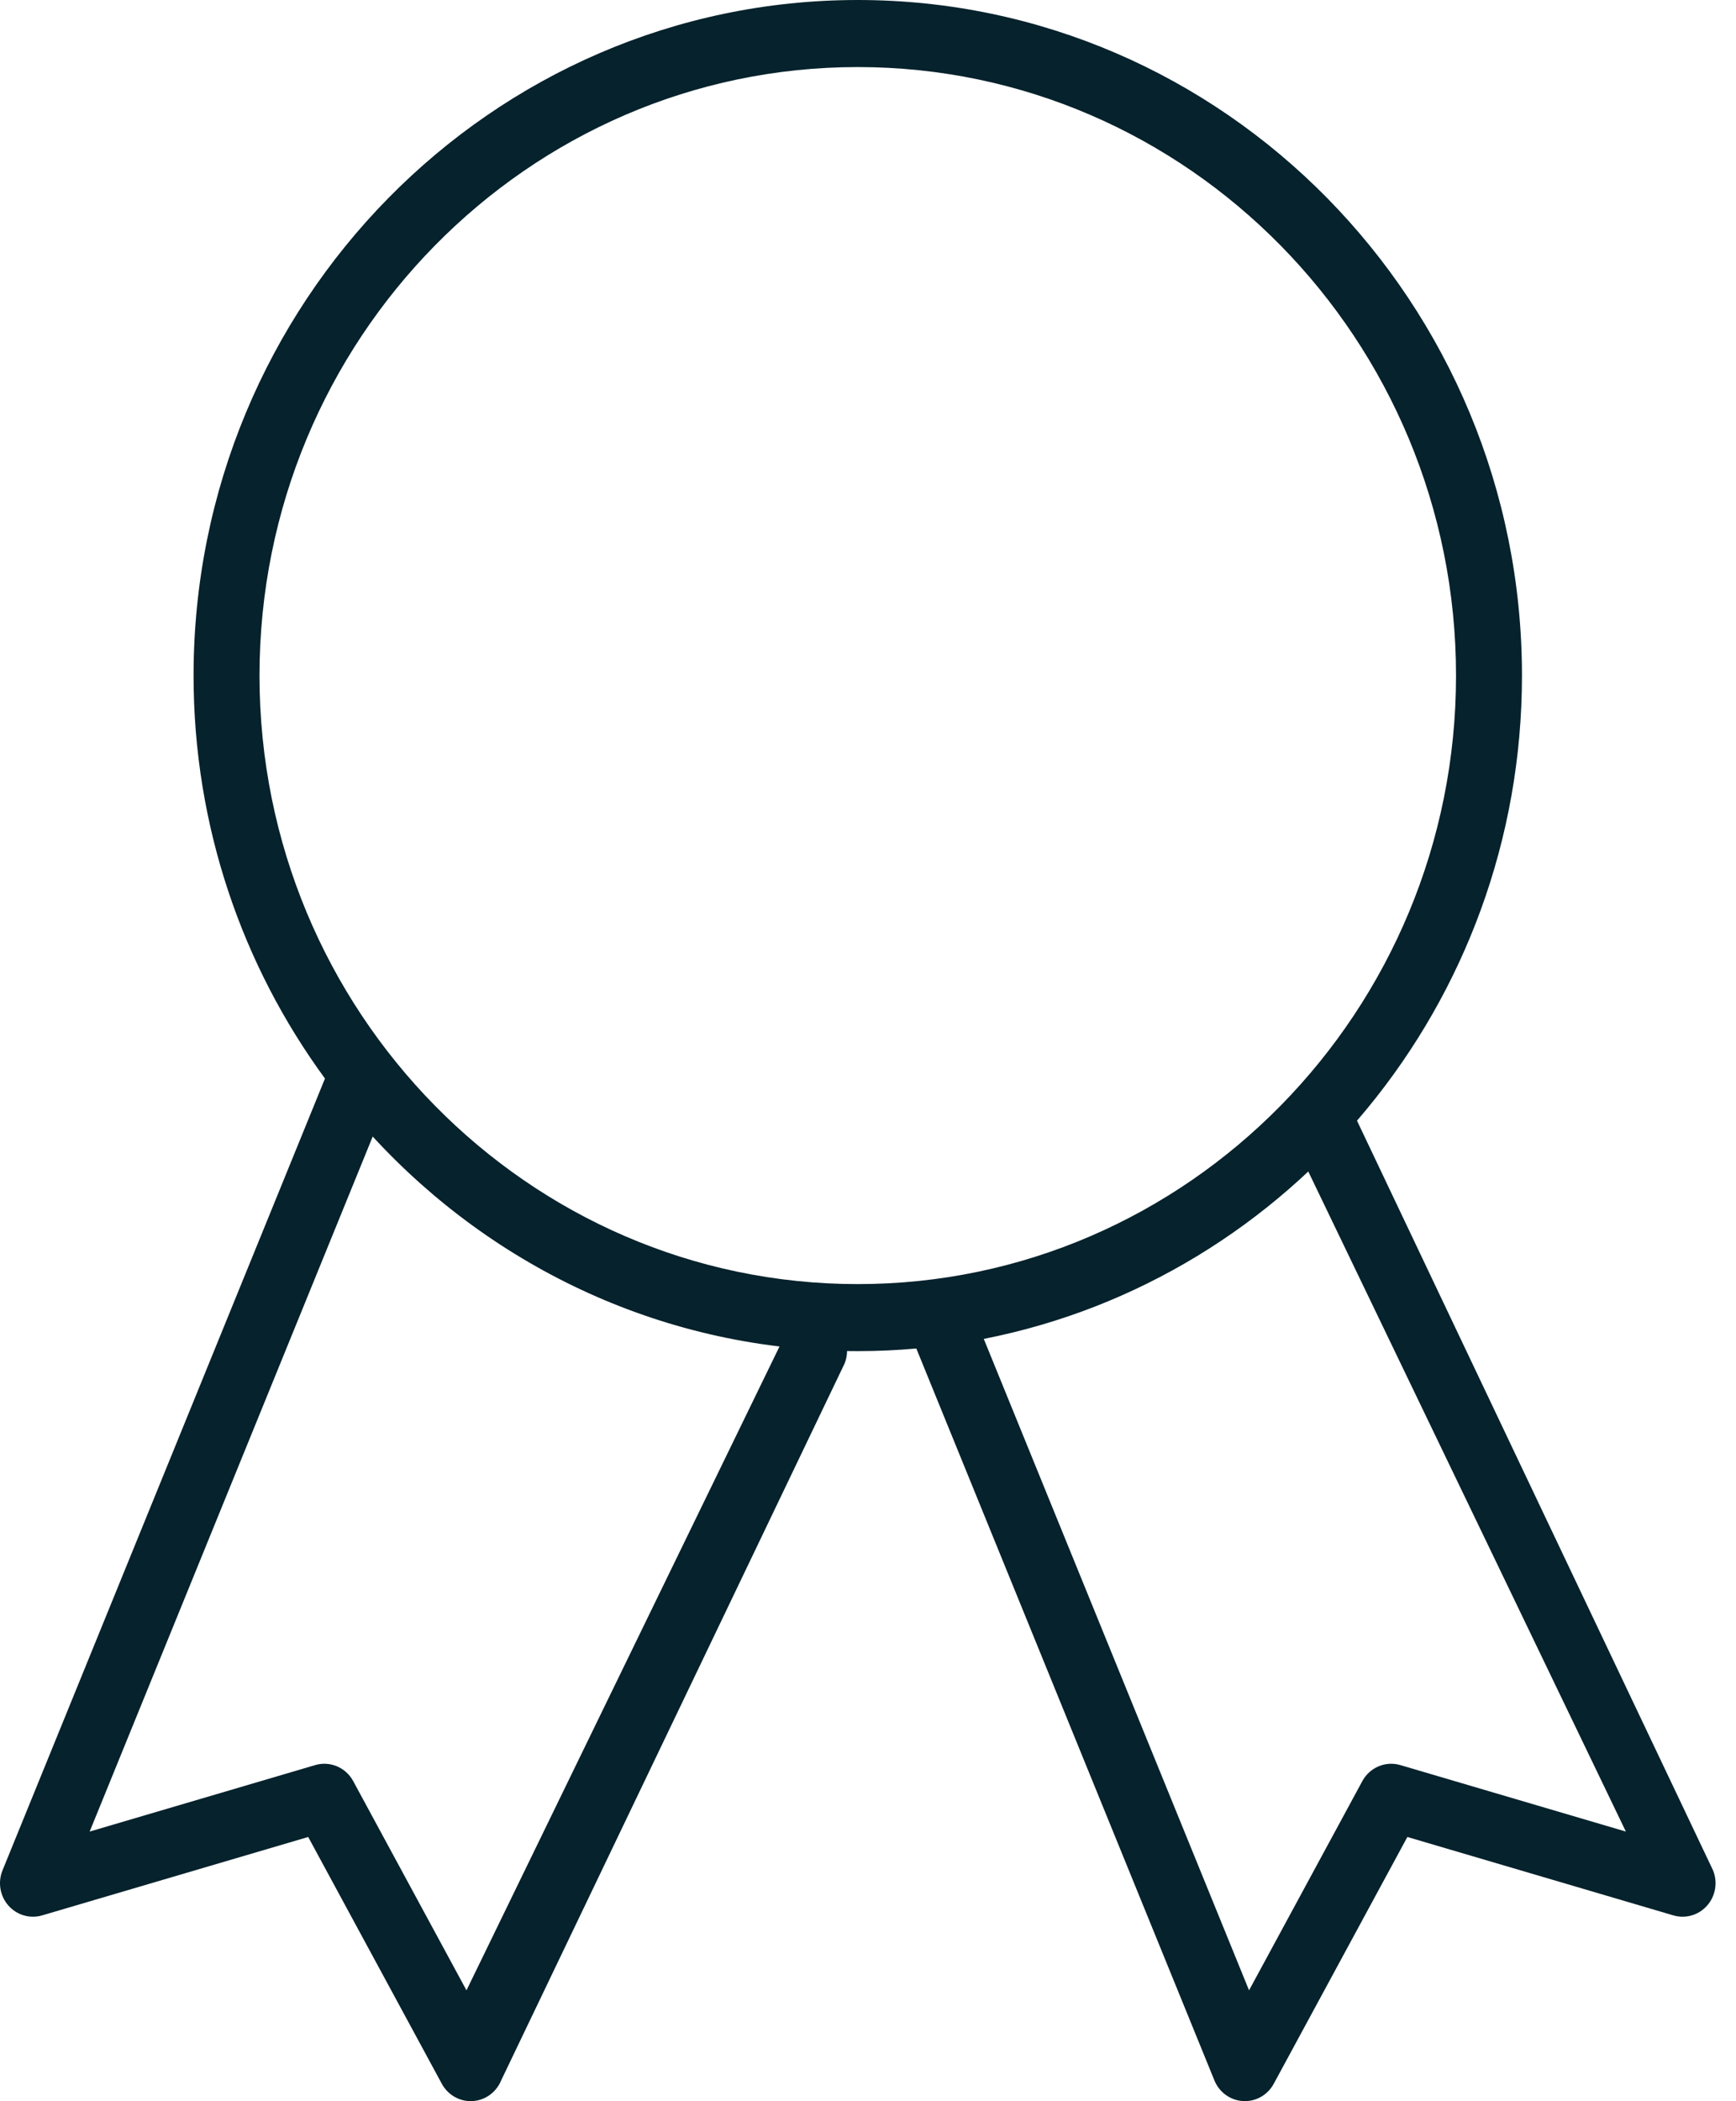 <svg width="62" height="75" viewBox="0 0 62 75" fill="none" xmlns="http://www.w3.org/2000/svg">
<path d="M61.18 66.762L48.273 39.6C48.024 38.989 47.336 38.699 46.735 38.952C46.134 39.205 45.849 39.905 46.098 40.516L58.067 65.378L50.013 63.005C49.484 62.849 48.92 63.087 48.654 63.578L44.609 71.045L35.135 47.792C46.07 45.648 54.356 35.847 54.356 24.115C54.356 10.818 43.715 0 30.635 0C17.555 0 6.913 10.818 6.913 24.115C6.913 29.5 8.66 34.479 11.606 38.498L0.09 66.762C-0.084 67.188 -0.002 67.676 0.3 68.019C0.602 68.361 1.07 68.498 1.505 68.37L11.007 65.571L15.779 74.38C15.987 74.764 16.383 75 16.81 75C16.831 75 16.853 74.999 16.875 74.998C17.327 74.973 17.724 74.686 17.898 74.261L30.163 48.673C30.412 48.062 30.126 47.362 29.526 47.109C28.925 46.856 28.236 47.146 27.988 47.757L16.66 71.045L12.615 63.578C12.35 63.087 11.785 62.849 11.256 63.005L3.202 65.378L13.311 40.569C17.643 45.28 23.806 48.229 30.635 48.229C31.34 48.229 32.037 48.196 32.726 48.135L43.372 74.261C43.545 74.686 43.943 74.973 44.394 74.998C44.416 74.999 44.438 75 44.46 75C44.887 75 45.283 74.764 45.491 74.38L50.263 65.571L59.764 68.37C60.2 68.498 60.668 68.361 60.969 68.019C61.271 67.676 61.353 67.188 61.18 66.762ZM9.268 24.115C9.268 12.138 18.853 2.394 30.635 2.394C42.416 2.394 52.001 12.138 52.001 24.115C52.001 36.092 42.416 45.836 30.635 45.836C18.853 45.836 9.268 36.092 9.268 24.115Z" fill="#06222C"/>
</svg>
